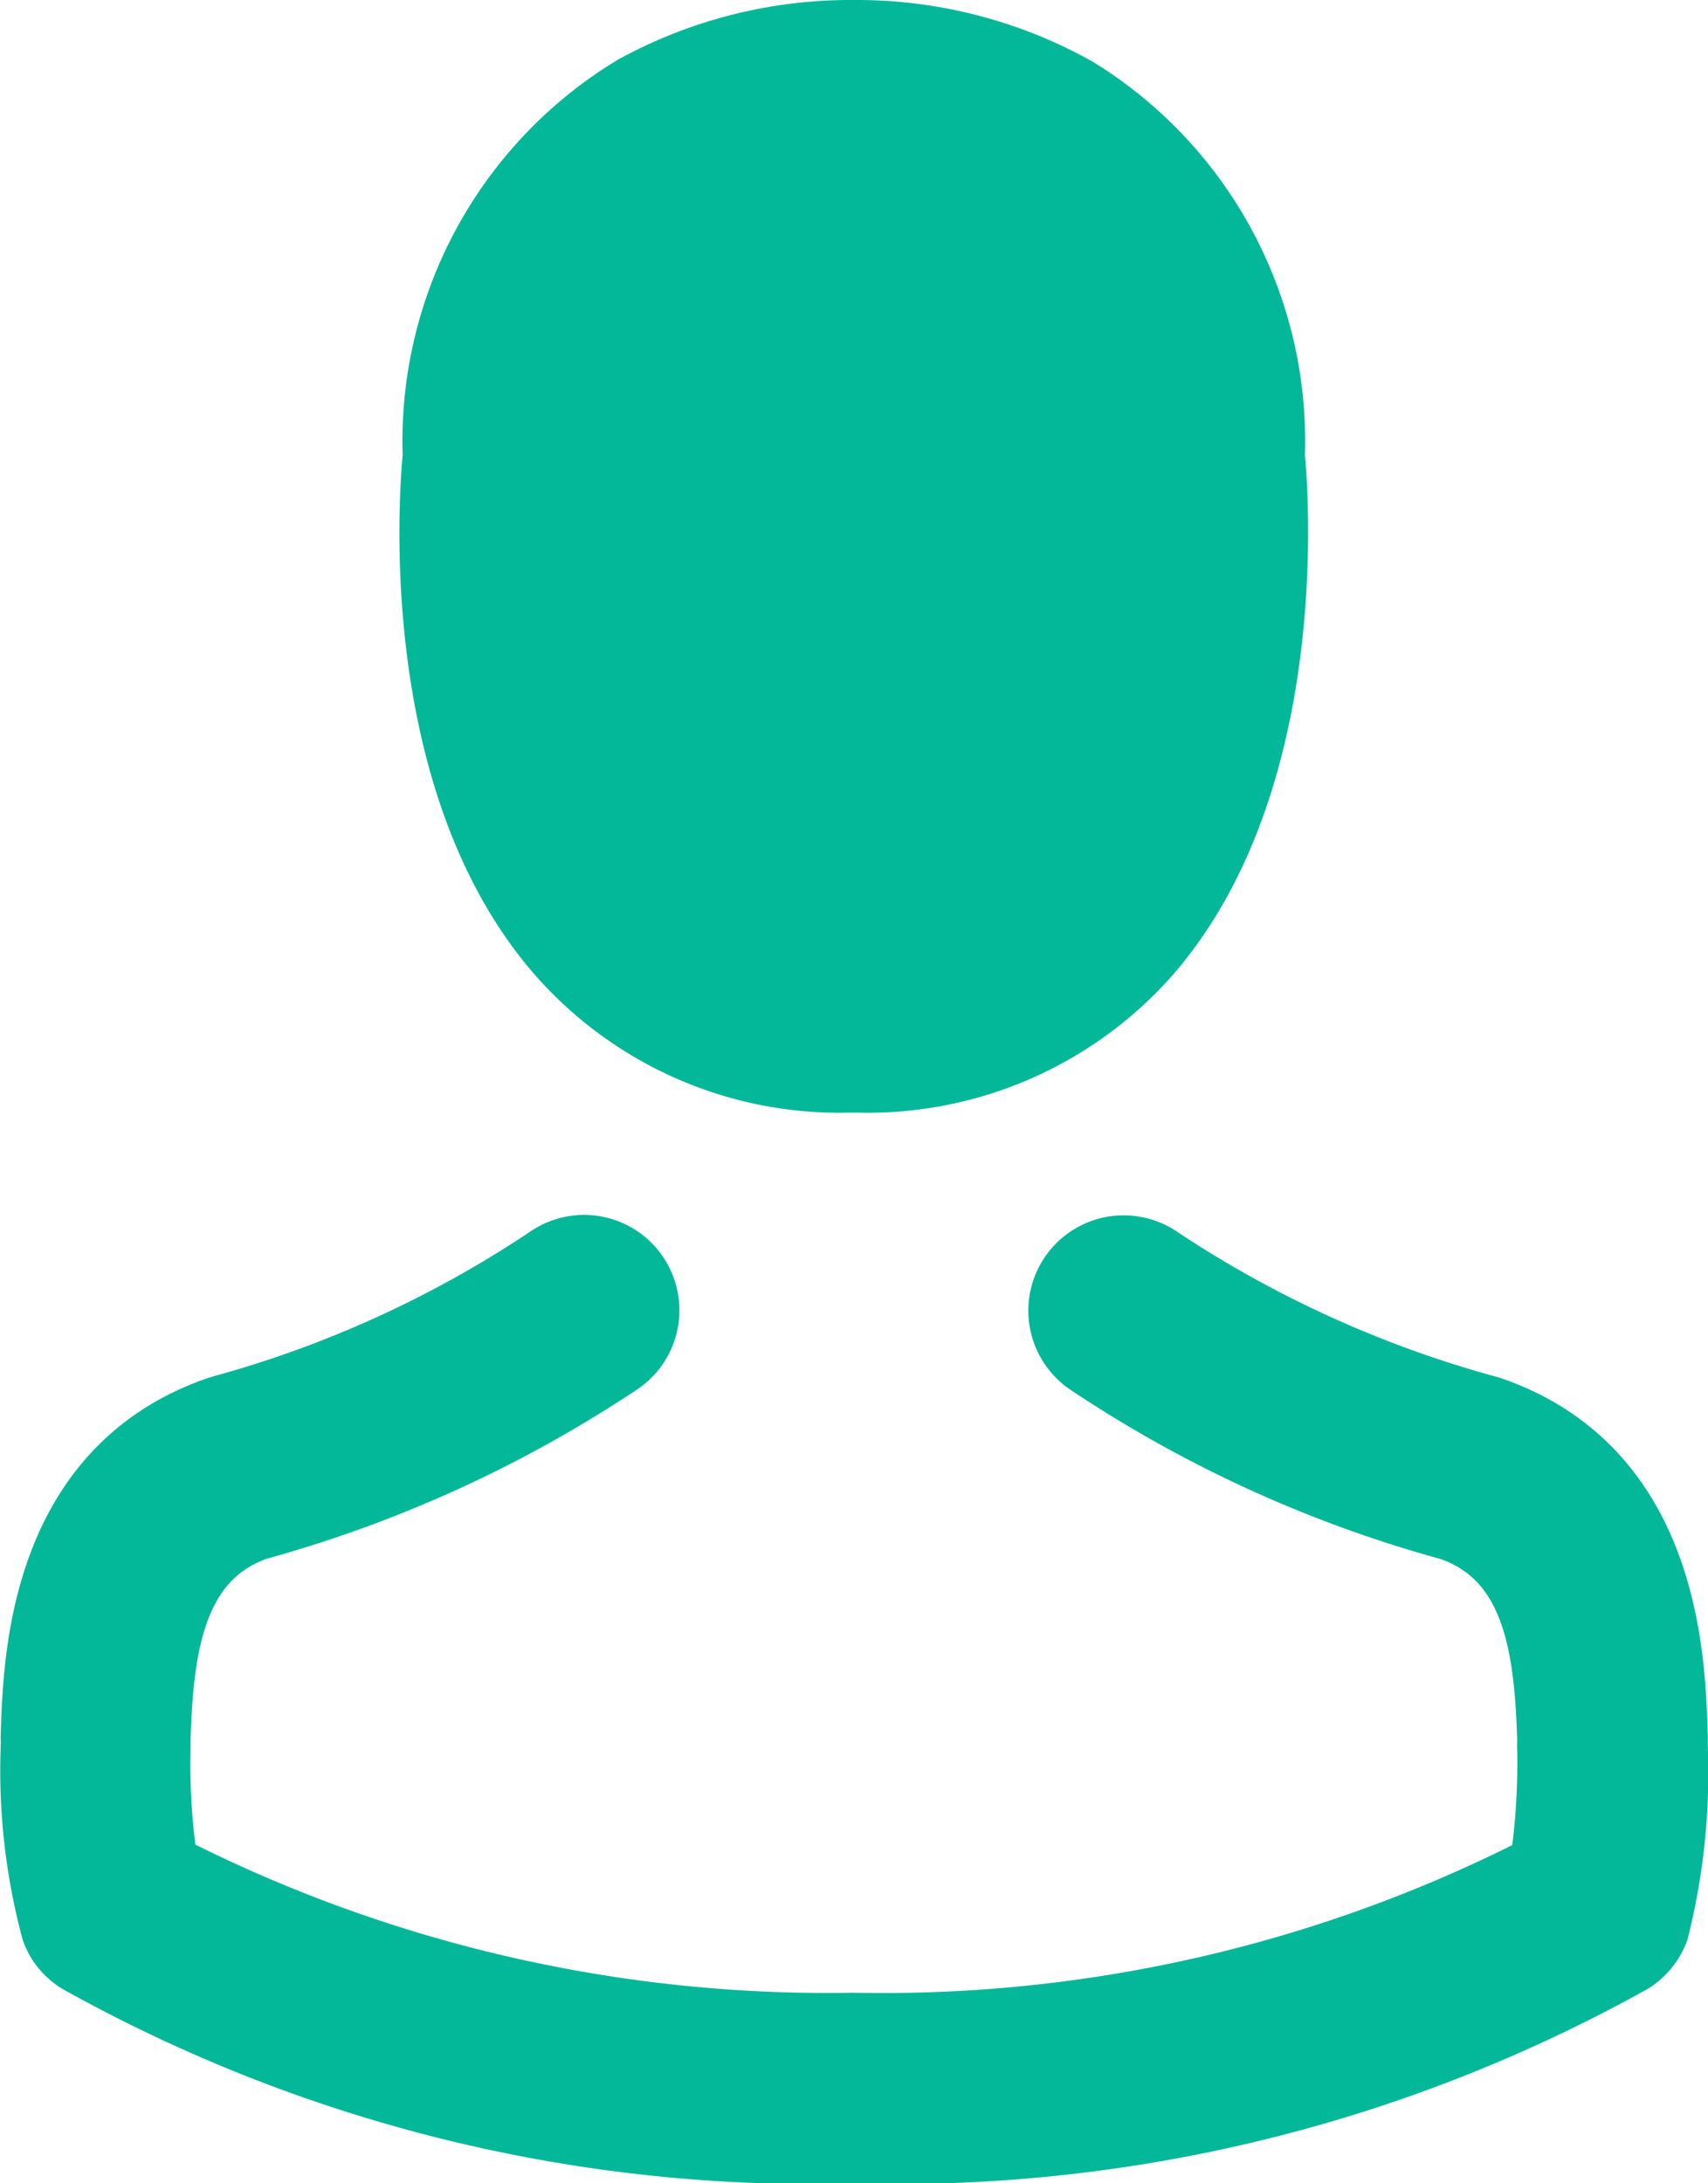 <svg xmlns="http://www.w3.org/2000/svg" width="20.341" height="25.998" viewBox="0 0 20.341 25.998">
  <g id="_126486" data-name="126486" transform="translate(0.499 1.5)">
    <path id="Shape" d="M4.934,12.25h-.1a4.324,4.324,0,0,1-3.314-1.436C-.3,8.771.006,5.269.039,4.934A4.805,4.805,0,0,1,2.35.645,5.25,5.25,0,0,1,4.883,0h.08A5.234,5.234,0,0,1,7.5.664a4.8,4.8,0,0,1,2.283,4.27c.033.334.334,3.836-1.478,5.879A4.341,4.341,0,0,1,4.982,12.25Z" transform="translate(4.758 -1)" fill="#02b898" stroke="#03b898" stroke-miterlimit="10" stroke-width="1"/>
    <path id="Path" d="M19.337,5.855V5.841c0-.038,0-.075,0-.118-.028-.932-.089-3.112-2.133-3.809L17.152,1.9A13.585,13.585,0,0,1,13.245.12a.635.635,0,1,0-.73,1.04,14.663,14.663,0,0,0,4.3,1.963c1.1.391,1.219,1.563,1.252,2.636a.946.946,0,0,0,0,.118,8.546,8.546,0,0,1-.1,1.455,17.326,17.326,0,0,1-8.3,1.93,17.426,17.426,0,0,1-8.3-1.935,8.09,8.09,0,0,1-.1-1.455c0-.038,0-.075,0-.118.033-1.073.155-2.246,1.252-2.636a14.8,14.8,0,0,0,4.3-1.963.635.635,0,1,0-.73-1.04A13.436,13.436,0,0,1,2.186,1.9l-.047.014C.1,2.611.034,4.791.006,5.718a.946.946,0,0,1,0,.118V5.85a7.22,7.22,0,0,0,.24,2.133.6.6,0,0,0,.245.3,17.808,17.808,0,0,0,9.19,2.25,17.862,17.862,0,0,0,9.19-2.25.63.63,0,0,0,.245-.3A7.575,7.575,0,0,0,19.337,5.855Z" transform="translate(0.003 13.468)" fill="#03b898" stroke="#03b898" stroke-miterlimit="10" stroke-width="1"/>
  </g>
</svg>

